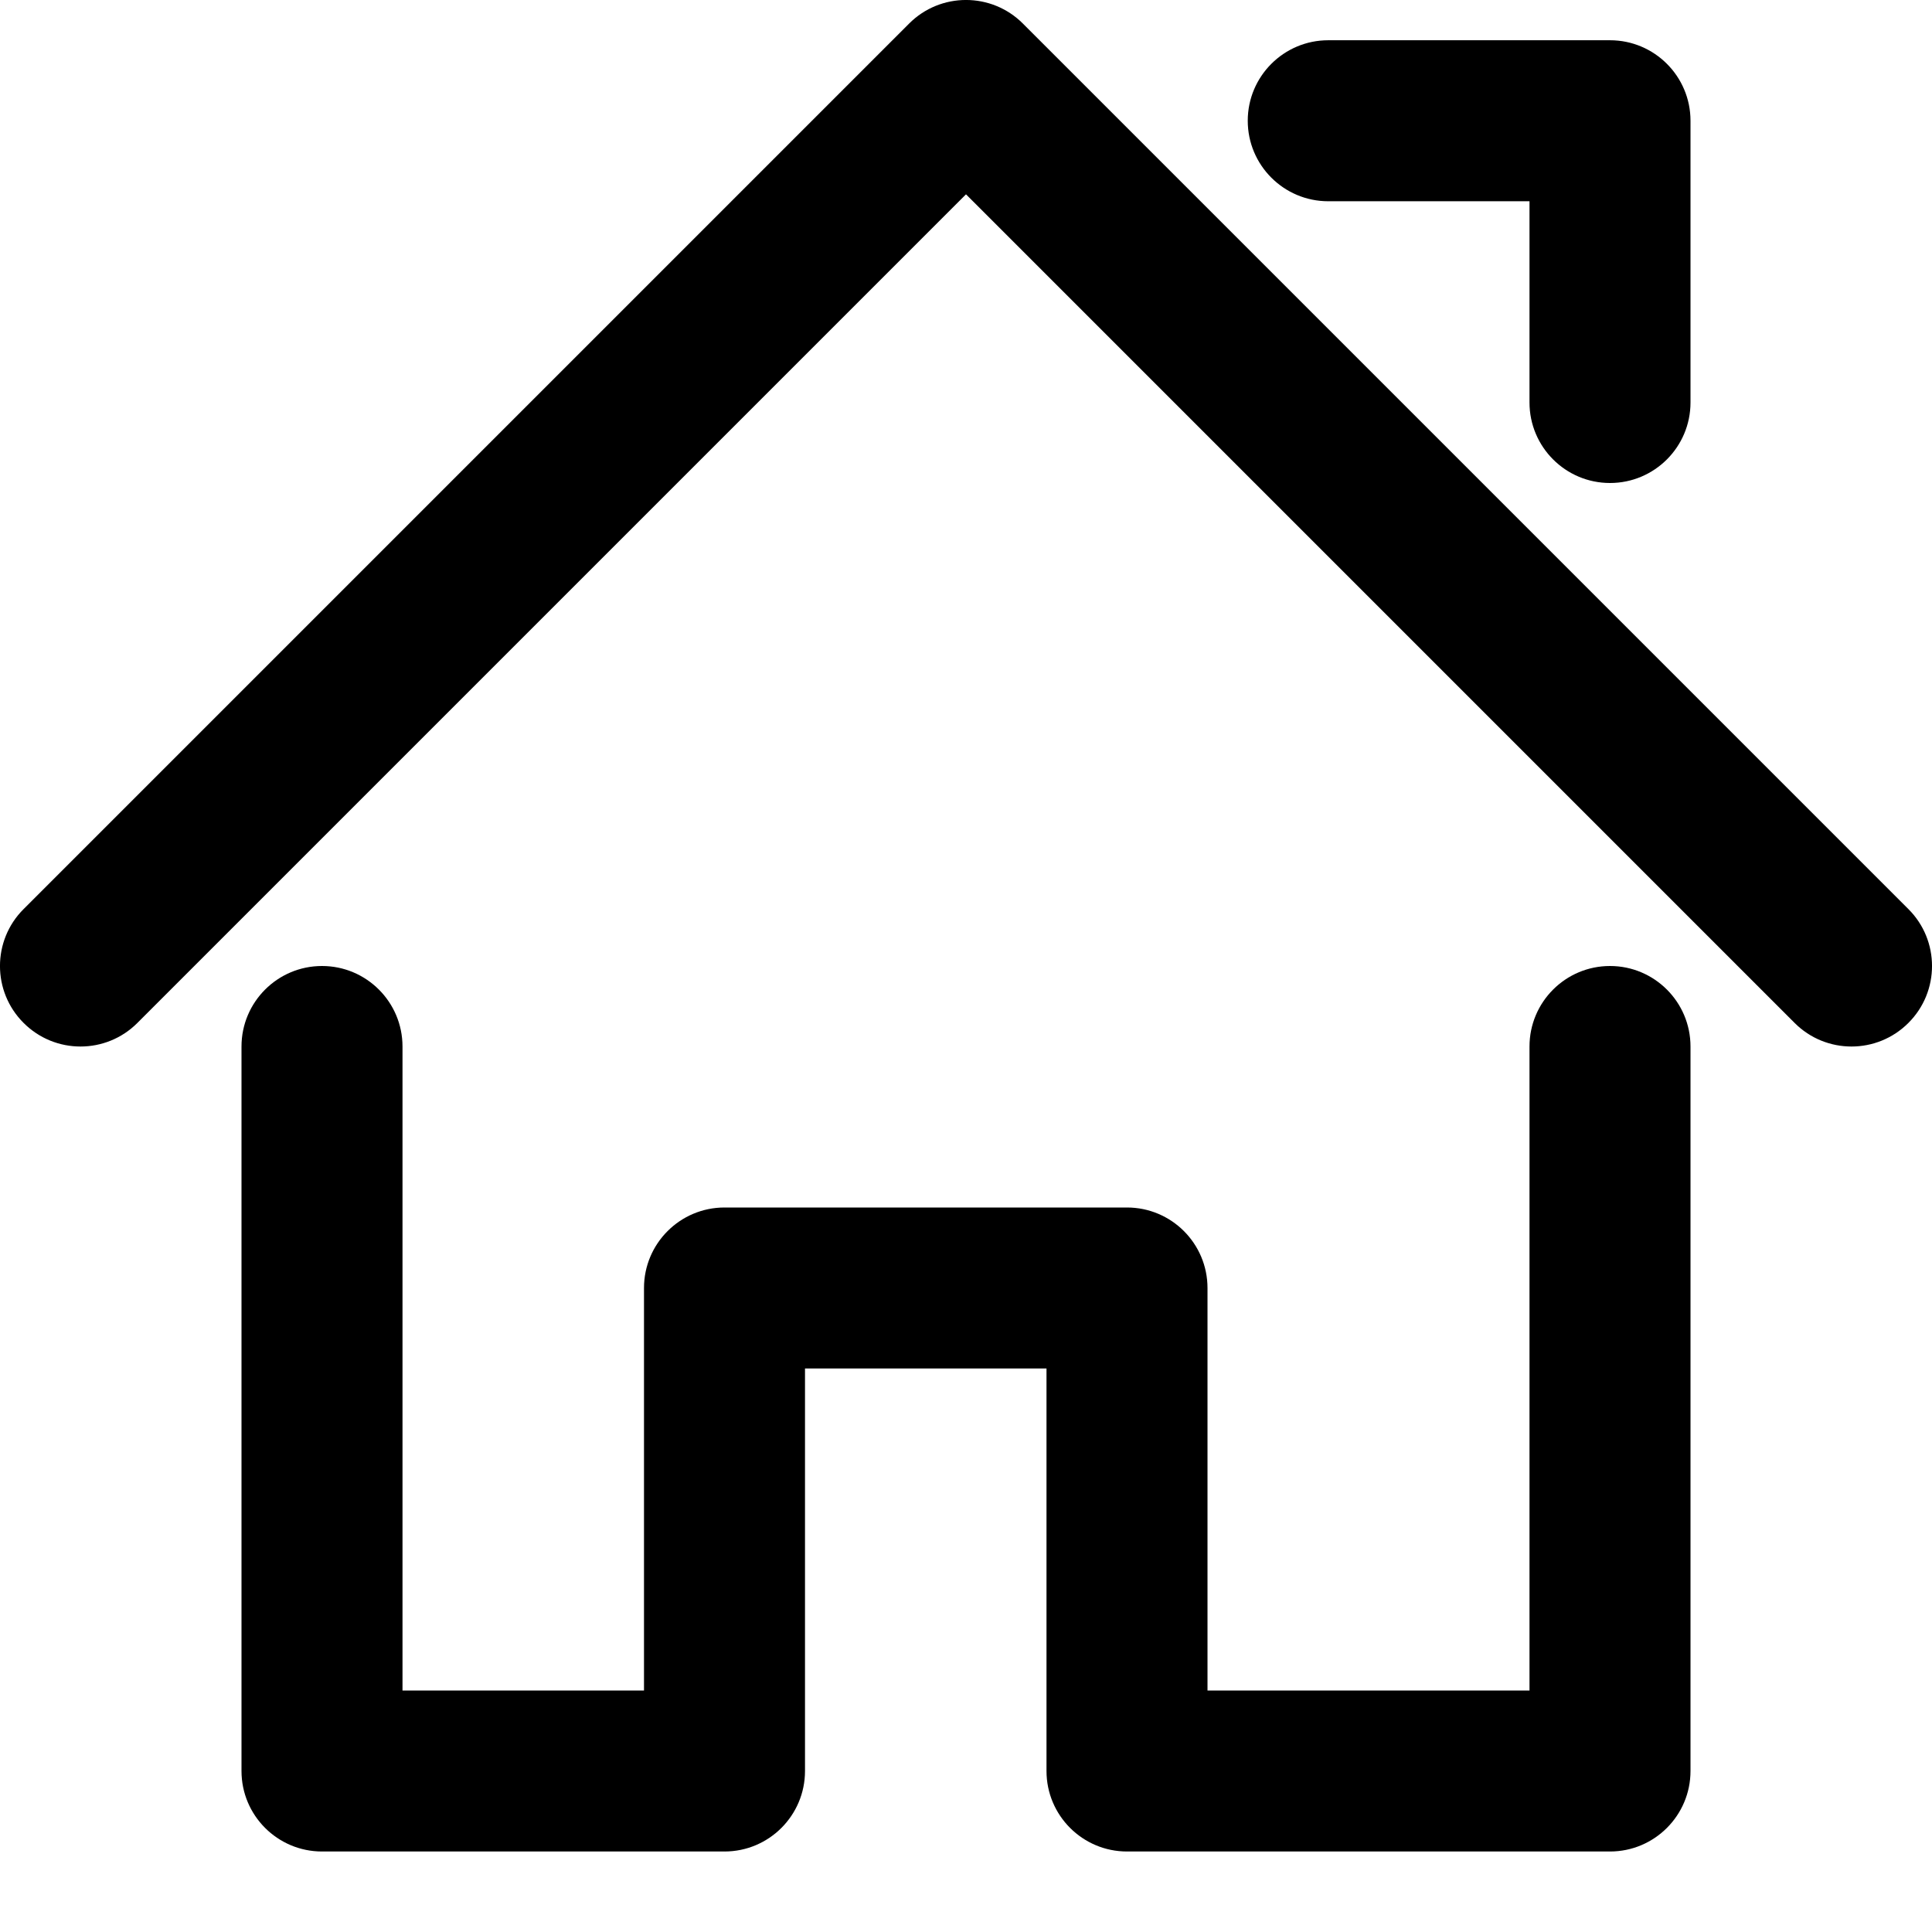 <svg viewBox="0 0 24 24" xmlns="http://www.w3.org/2000/svg">
  <path
    d="M19,2.5 L16.5,2.5 C15.948,2.5 15.5,2.052 15.5,1.5 C15.5,0.948 15.948,0.5 16.5,0.5 L20,0.5 C20.552,0.5 21,0.948 21,1.5 L21,5 C21,5.552 20.552,6 20,6 C19.448,6 19,5.552 19,5 L19,2.5 Z M21,22 C21,22.552 20.552,23 20,23 L14,23 C13.448,23 13,22.552 13,22 L13,17 L10,17 L10,22 C10,22.552 9.552,23 9,23 L4,23 C3.448,23 3,22.552 3,22 L3,13 C3,12.448 3.448,12 4,12 C4.552,12 5,12.448 5,13 L5,21 L8,21 L8,16 C8,15.448 8.448,15 9,15 L14,15 C14.552,15 15,15.448 15,16 L15,21 L19,21 L19,13 C19,12.448 19.448,12 20,12 C20.552,12 21,12.448 21,13 L21,22 Z M12.707,0.293 L23.707,11.293 C24.098,11.683 24.098,12.317 23.707,12.707 C23.317,13.098 22.683,13.098 22.293,12.707 L12,2.414 L1.707,12.707 C1.317,13.098 0.683,13.098 0.293,12.707 C-0.098,12.317 -0.098,11.683 0.293,11.293 L11.293,0.293 C11.683,-0.098 12.317,-0.098 12.707,0.293 Z"
    fill="#000"
  />
</svg>
